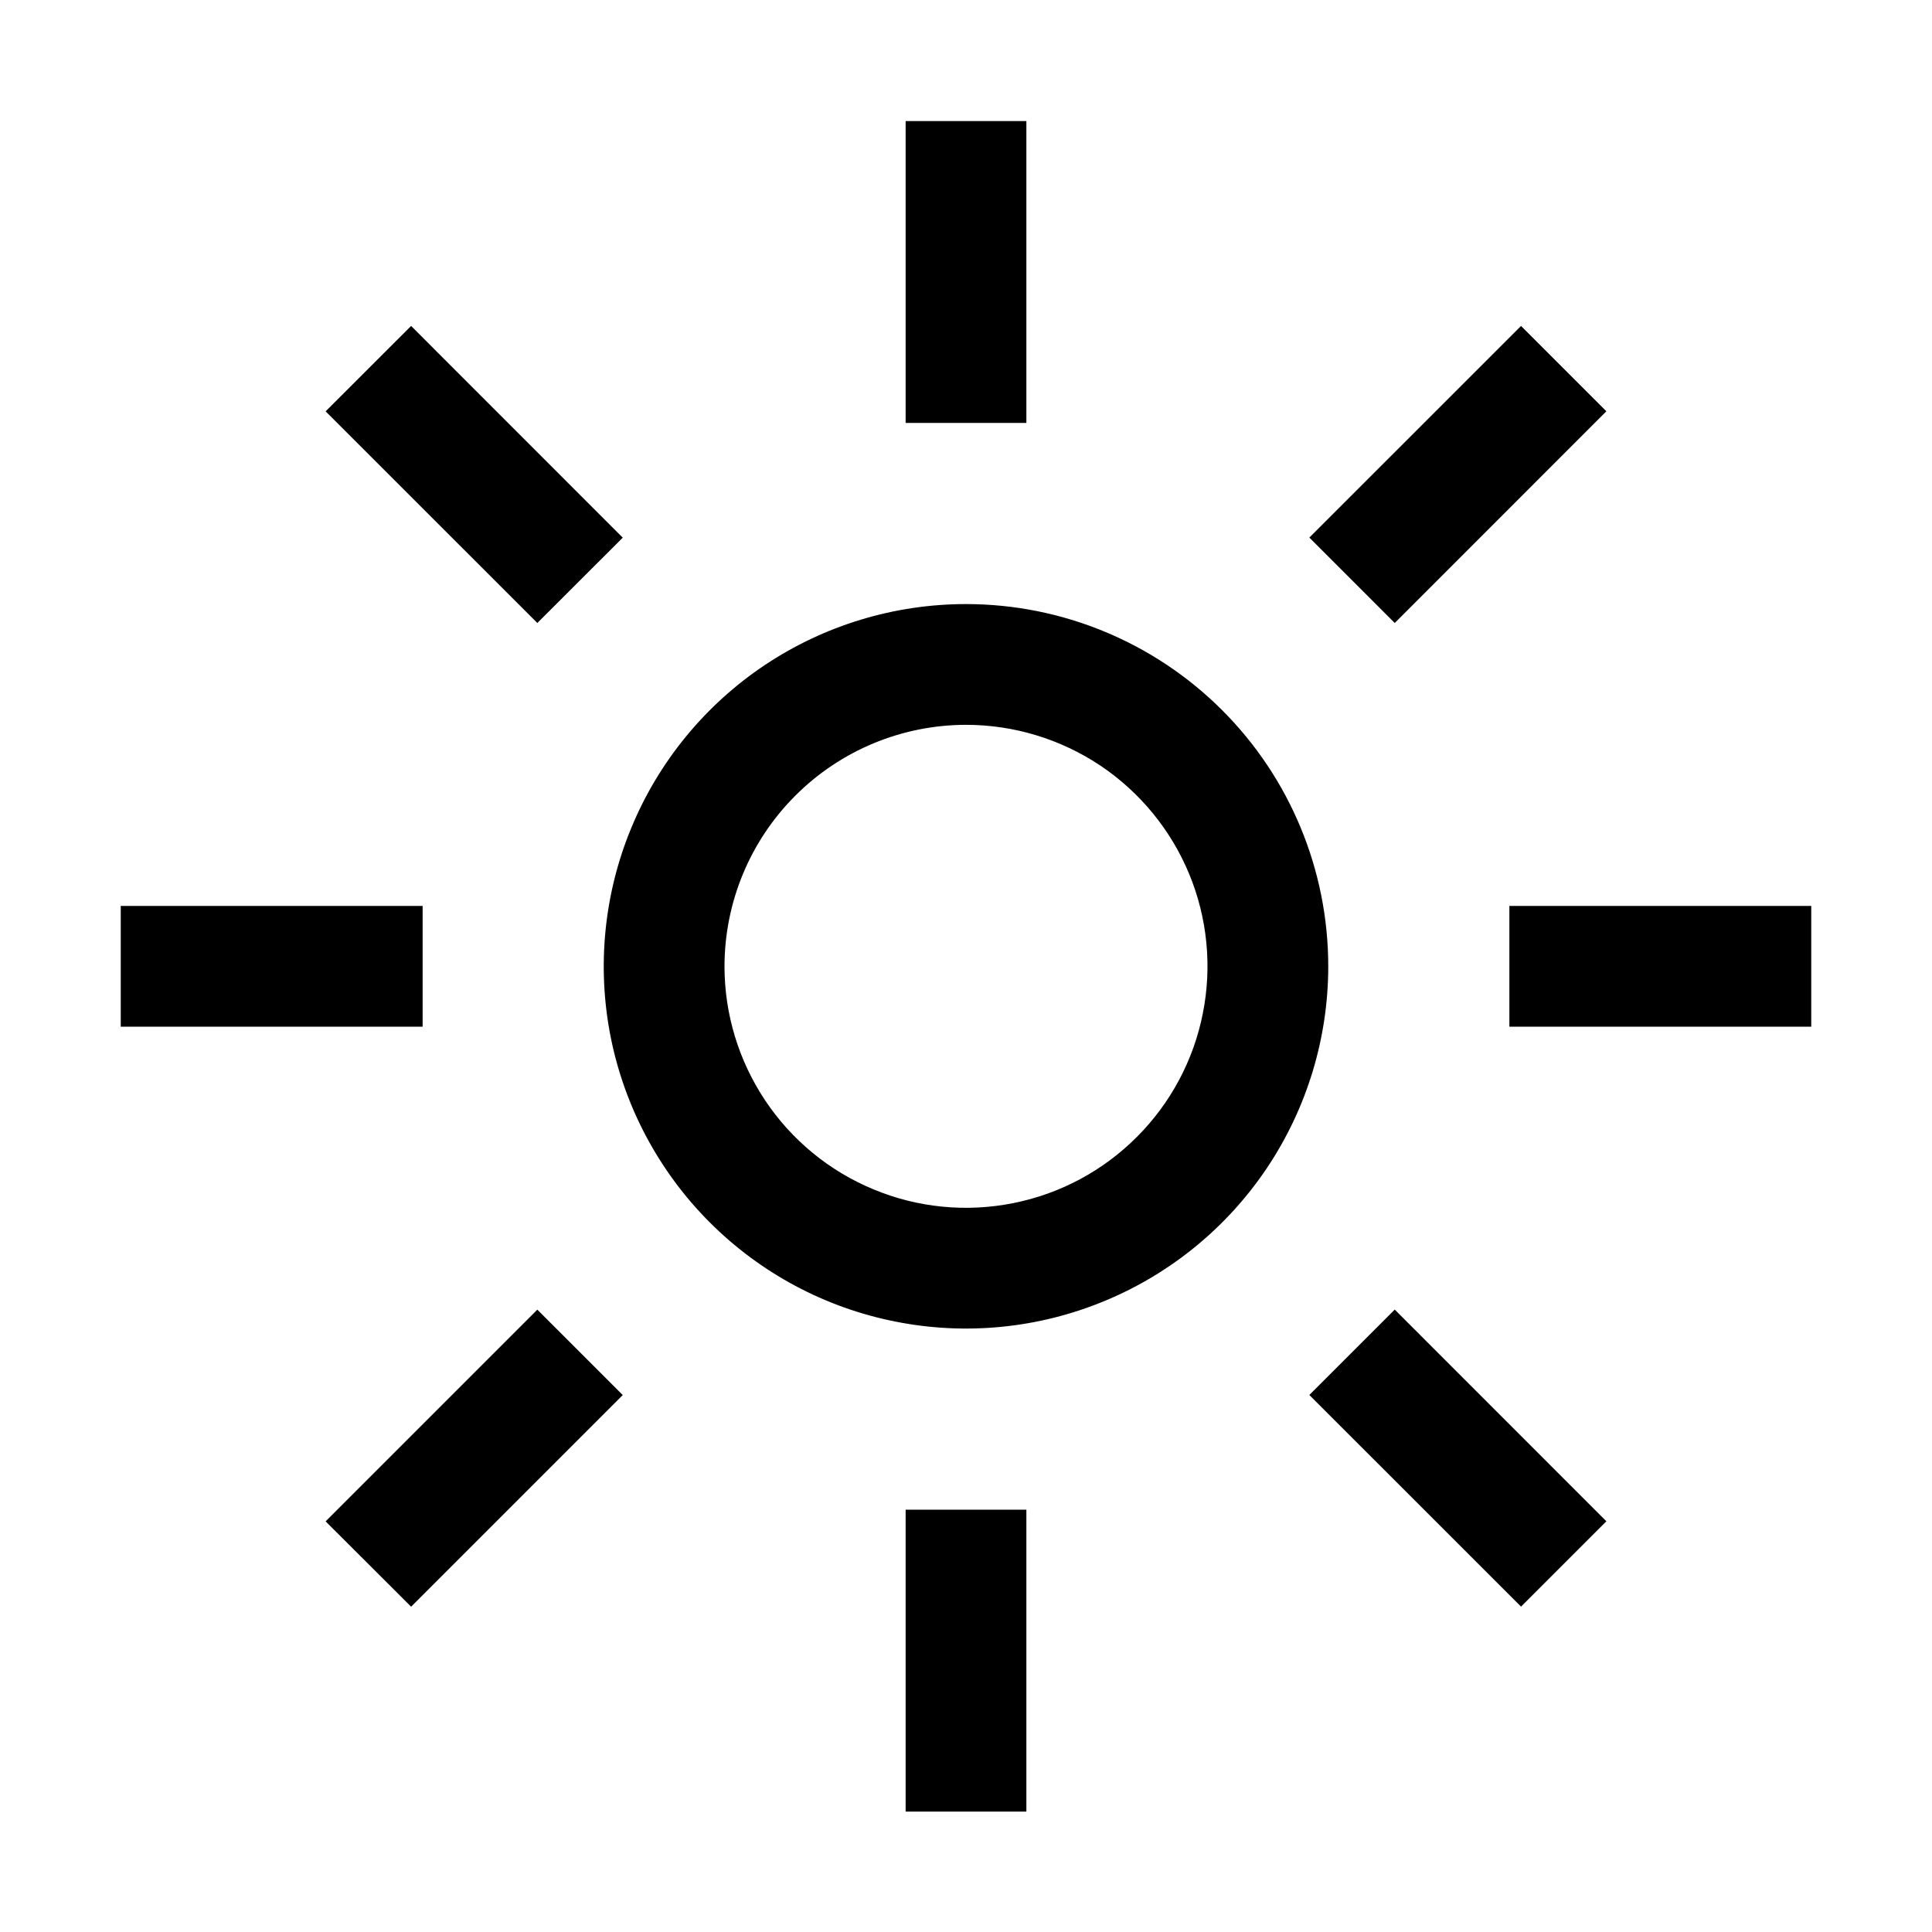 <svg fill="none" viewBox="0 0 24 24" xmlns="http://www.w3.org/2000/svg">
  <path d="M12 9.004C12.593 9.004 13.173 9.18 13.667 9.509C14.16 9.839 14.545 10.308 14.772 10.856C14.999 11.404 15.058 12.007 14.942 12.589C14.827 13.171 14.541 13.706 14.121 14.125C13.702 14.545 13.167 14.831 12.585 14.946C12.003 15.062 11.4 15.003 10.852 14.775C10.304 14.549 9.835 14.164 9.506 13.671C9.176 13.177 9 12.597 9 12.004C9.001 11.209 9.317 10.446 9.88 9.884C10.442 9.321 11.205 9.005 12 9.004ZM12 7.504C11.11 7.504 10.24 7.768 9.5 8.262C8.76 8.757 8.183 9.46 7.843 10.282C7.502 11.104 7.413 12.009 7.586 12.882C7.76 13.755 8.189 14.557 8.818 15.186C9.447 15.815 10.249 16.244 11.122 16.417C11.995 16.591 12.9 16.502 13.722 16.161C14.544 15.821 15.247 15.244 15.742 14.504C16.236 13.764 16.5 12.894 16.5 12.004C16.5 10.81 16.026 9.666 15.182 8.822C14.338 7.978 13.194 7.504 12 7.504ZM4.045 5.11L5.107 4.049L7.736 6.679L6.675 7.739L4.045 5.11ZM1.5 11.254H5.25V12.754H1.5V11.254ZM4.045 18.899L6.675 16.269L7.736 17.33L5.107 19.959L4.045 18.899ZM11.25 18.754H12.75V22.504H11.25V18.754ZM16.265 17.329L17.326 16.268L19.955 18.898L18.895 19.958L16.265 17.329ZM18.75 11.254H22.5V12.754H18.75V11.254ZM16.265 6.678L18.895 4.049L19.955 5.109L17.326 7.739L16.265 6.678ZM11.25 1.504H12.75V5.254H11.25V1.504Z" fill="currentColor" />
</svg>
